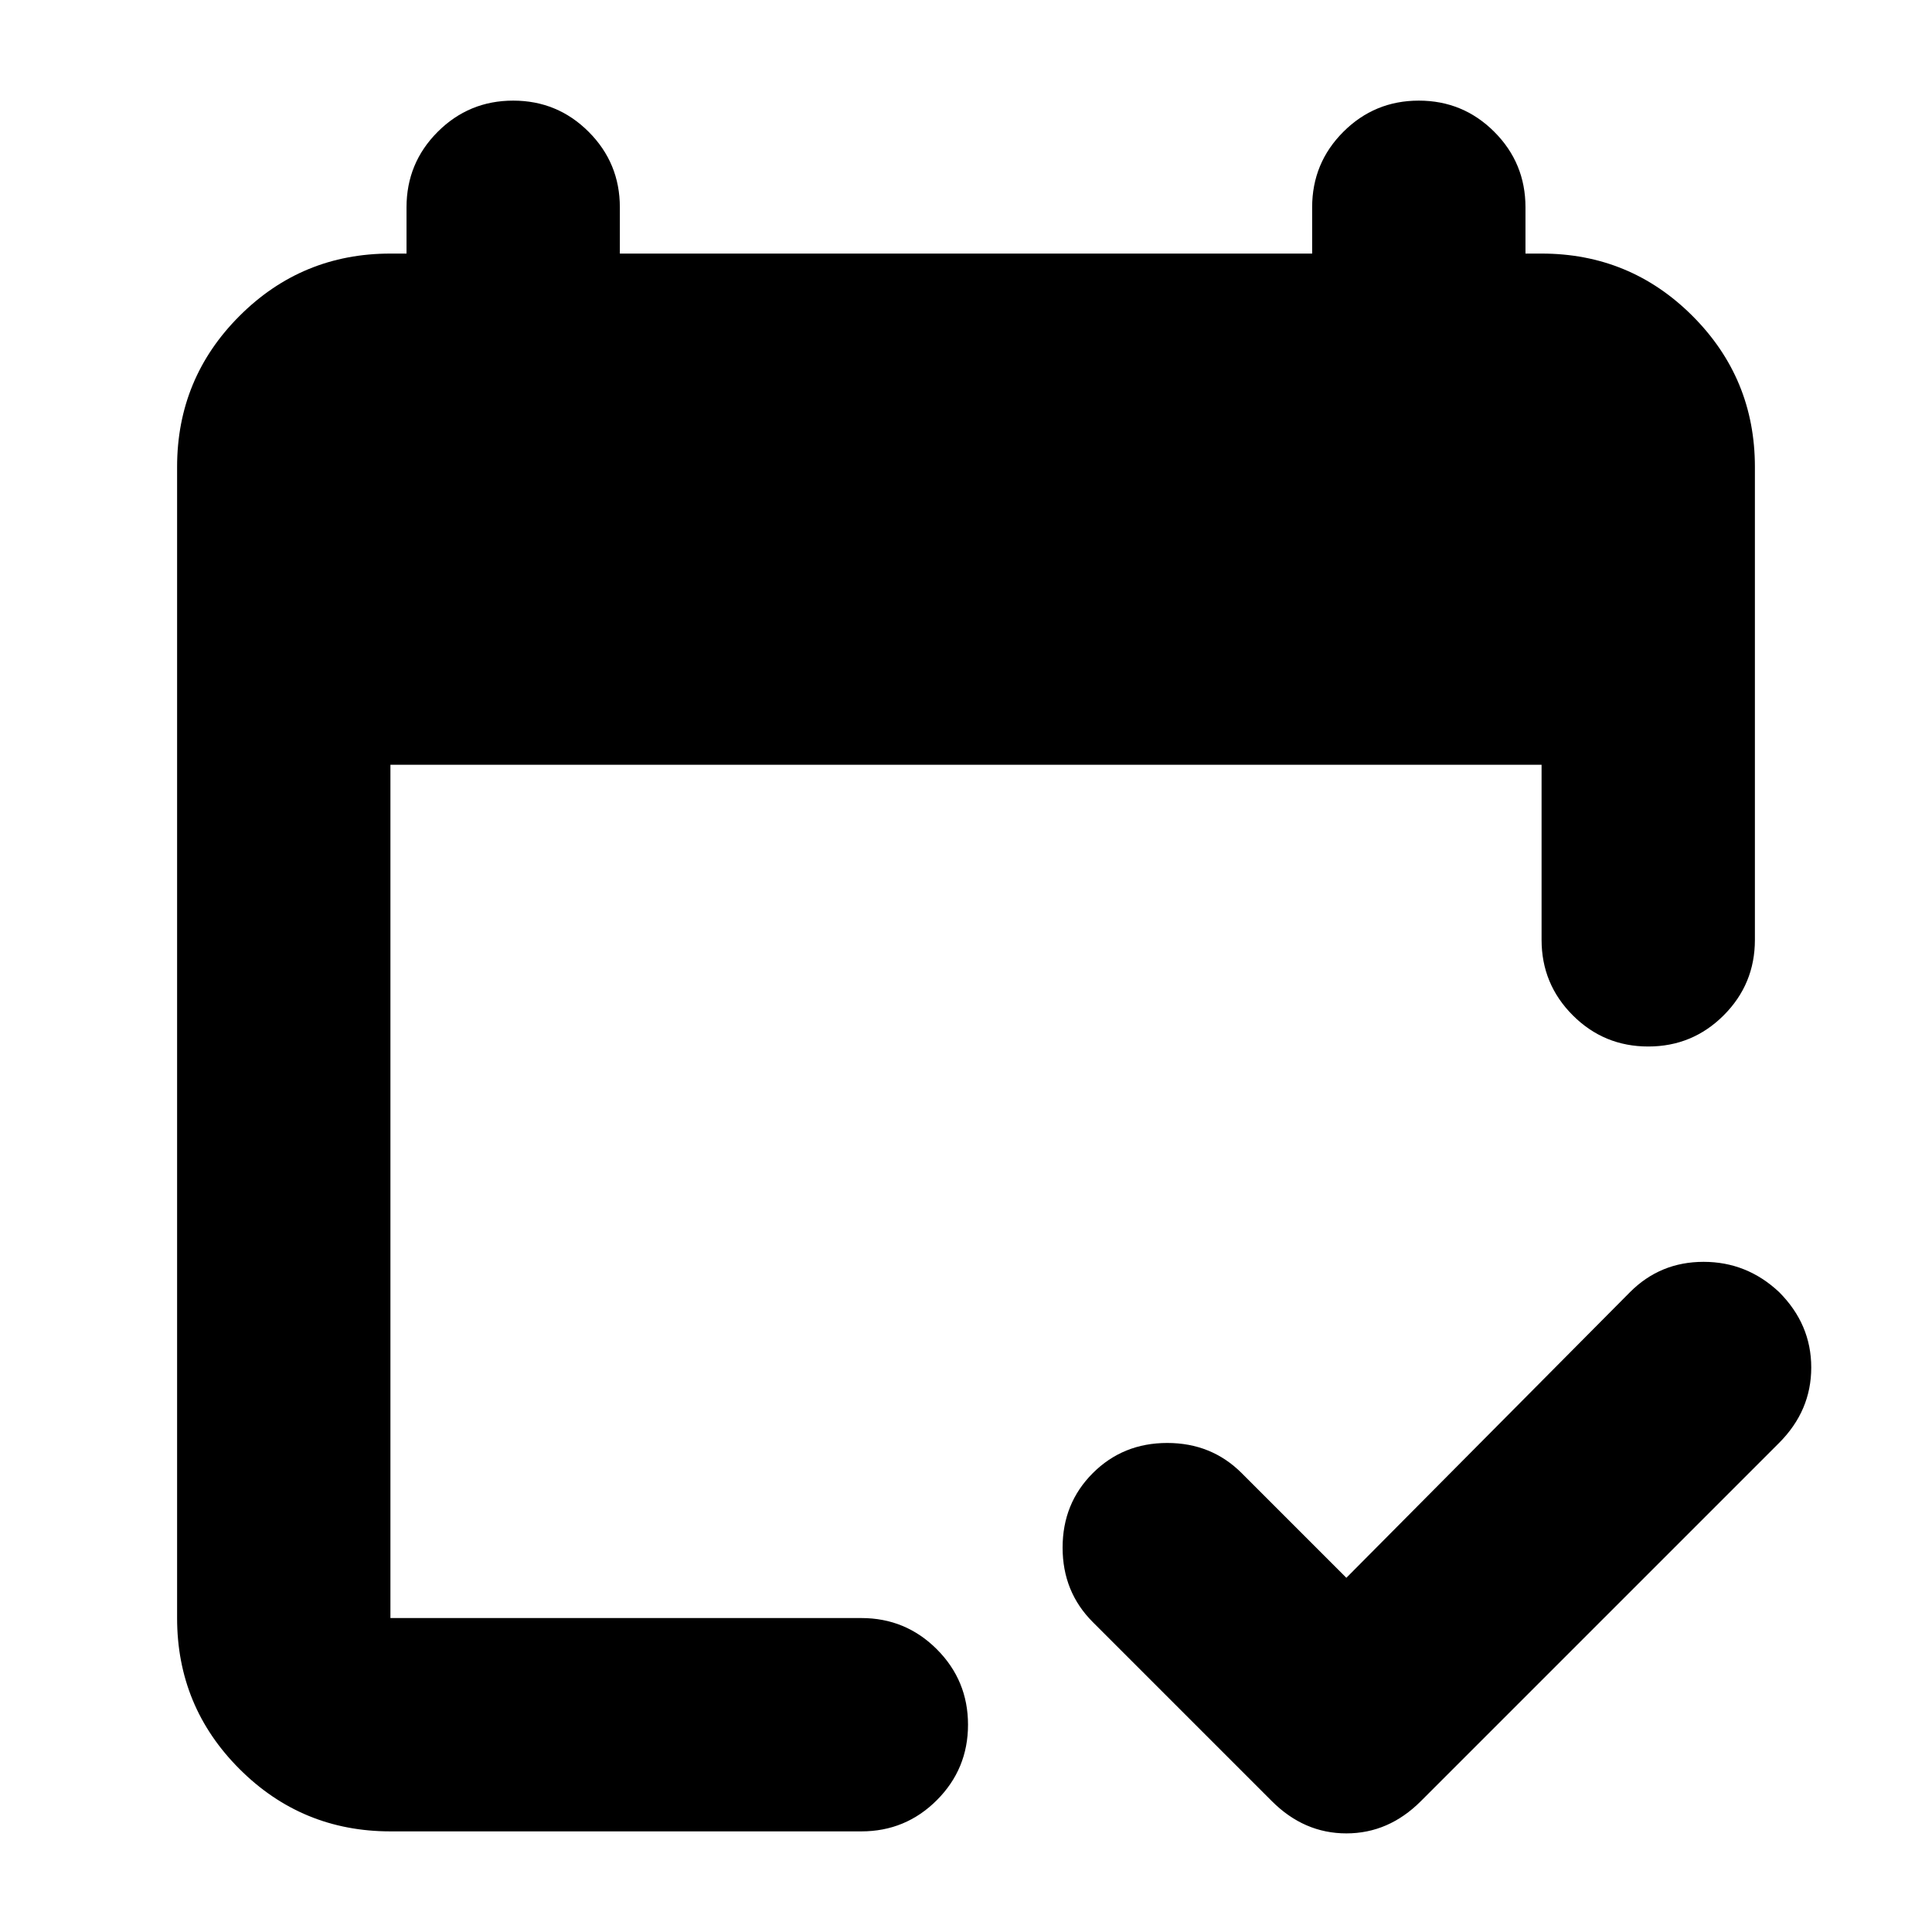 <svg xmlns="http://www.w3.org/2000/svg" height="24" viewBox="0 -960 960 960" width="24"><path d="M194-50q-44 0-75-31t-31-75v-572q0-44 31-75t75-31h8v-23q0-22 15.5-37.5T255-910q22 0 37.5 15.5T308-857v23h344v-23q0-22 15.5-37.5T705-910q22 0 37.5 15.5T758-857v23h8q44 0 75 31t31 75v235q0 22-15.5 37.5T819-440q-22 0-37.5-15.5T766-493v-87H194v424h234q22 0 37.5 15.5T481-103q0 22-15.5 37.5T428-50H194Zm475-126 141-142q15-15 36.5-15t37.5 15q16 16 16 37.5T884-243L706-65q-16 16-37 16t-37-16l-89-89q-15-15-15-37t15-37q15-15 37-15t37 15l52 52Z"/></svg>